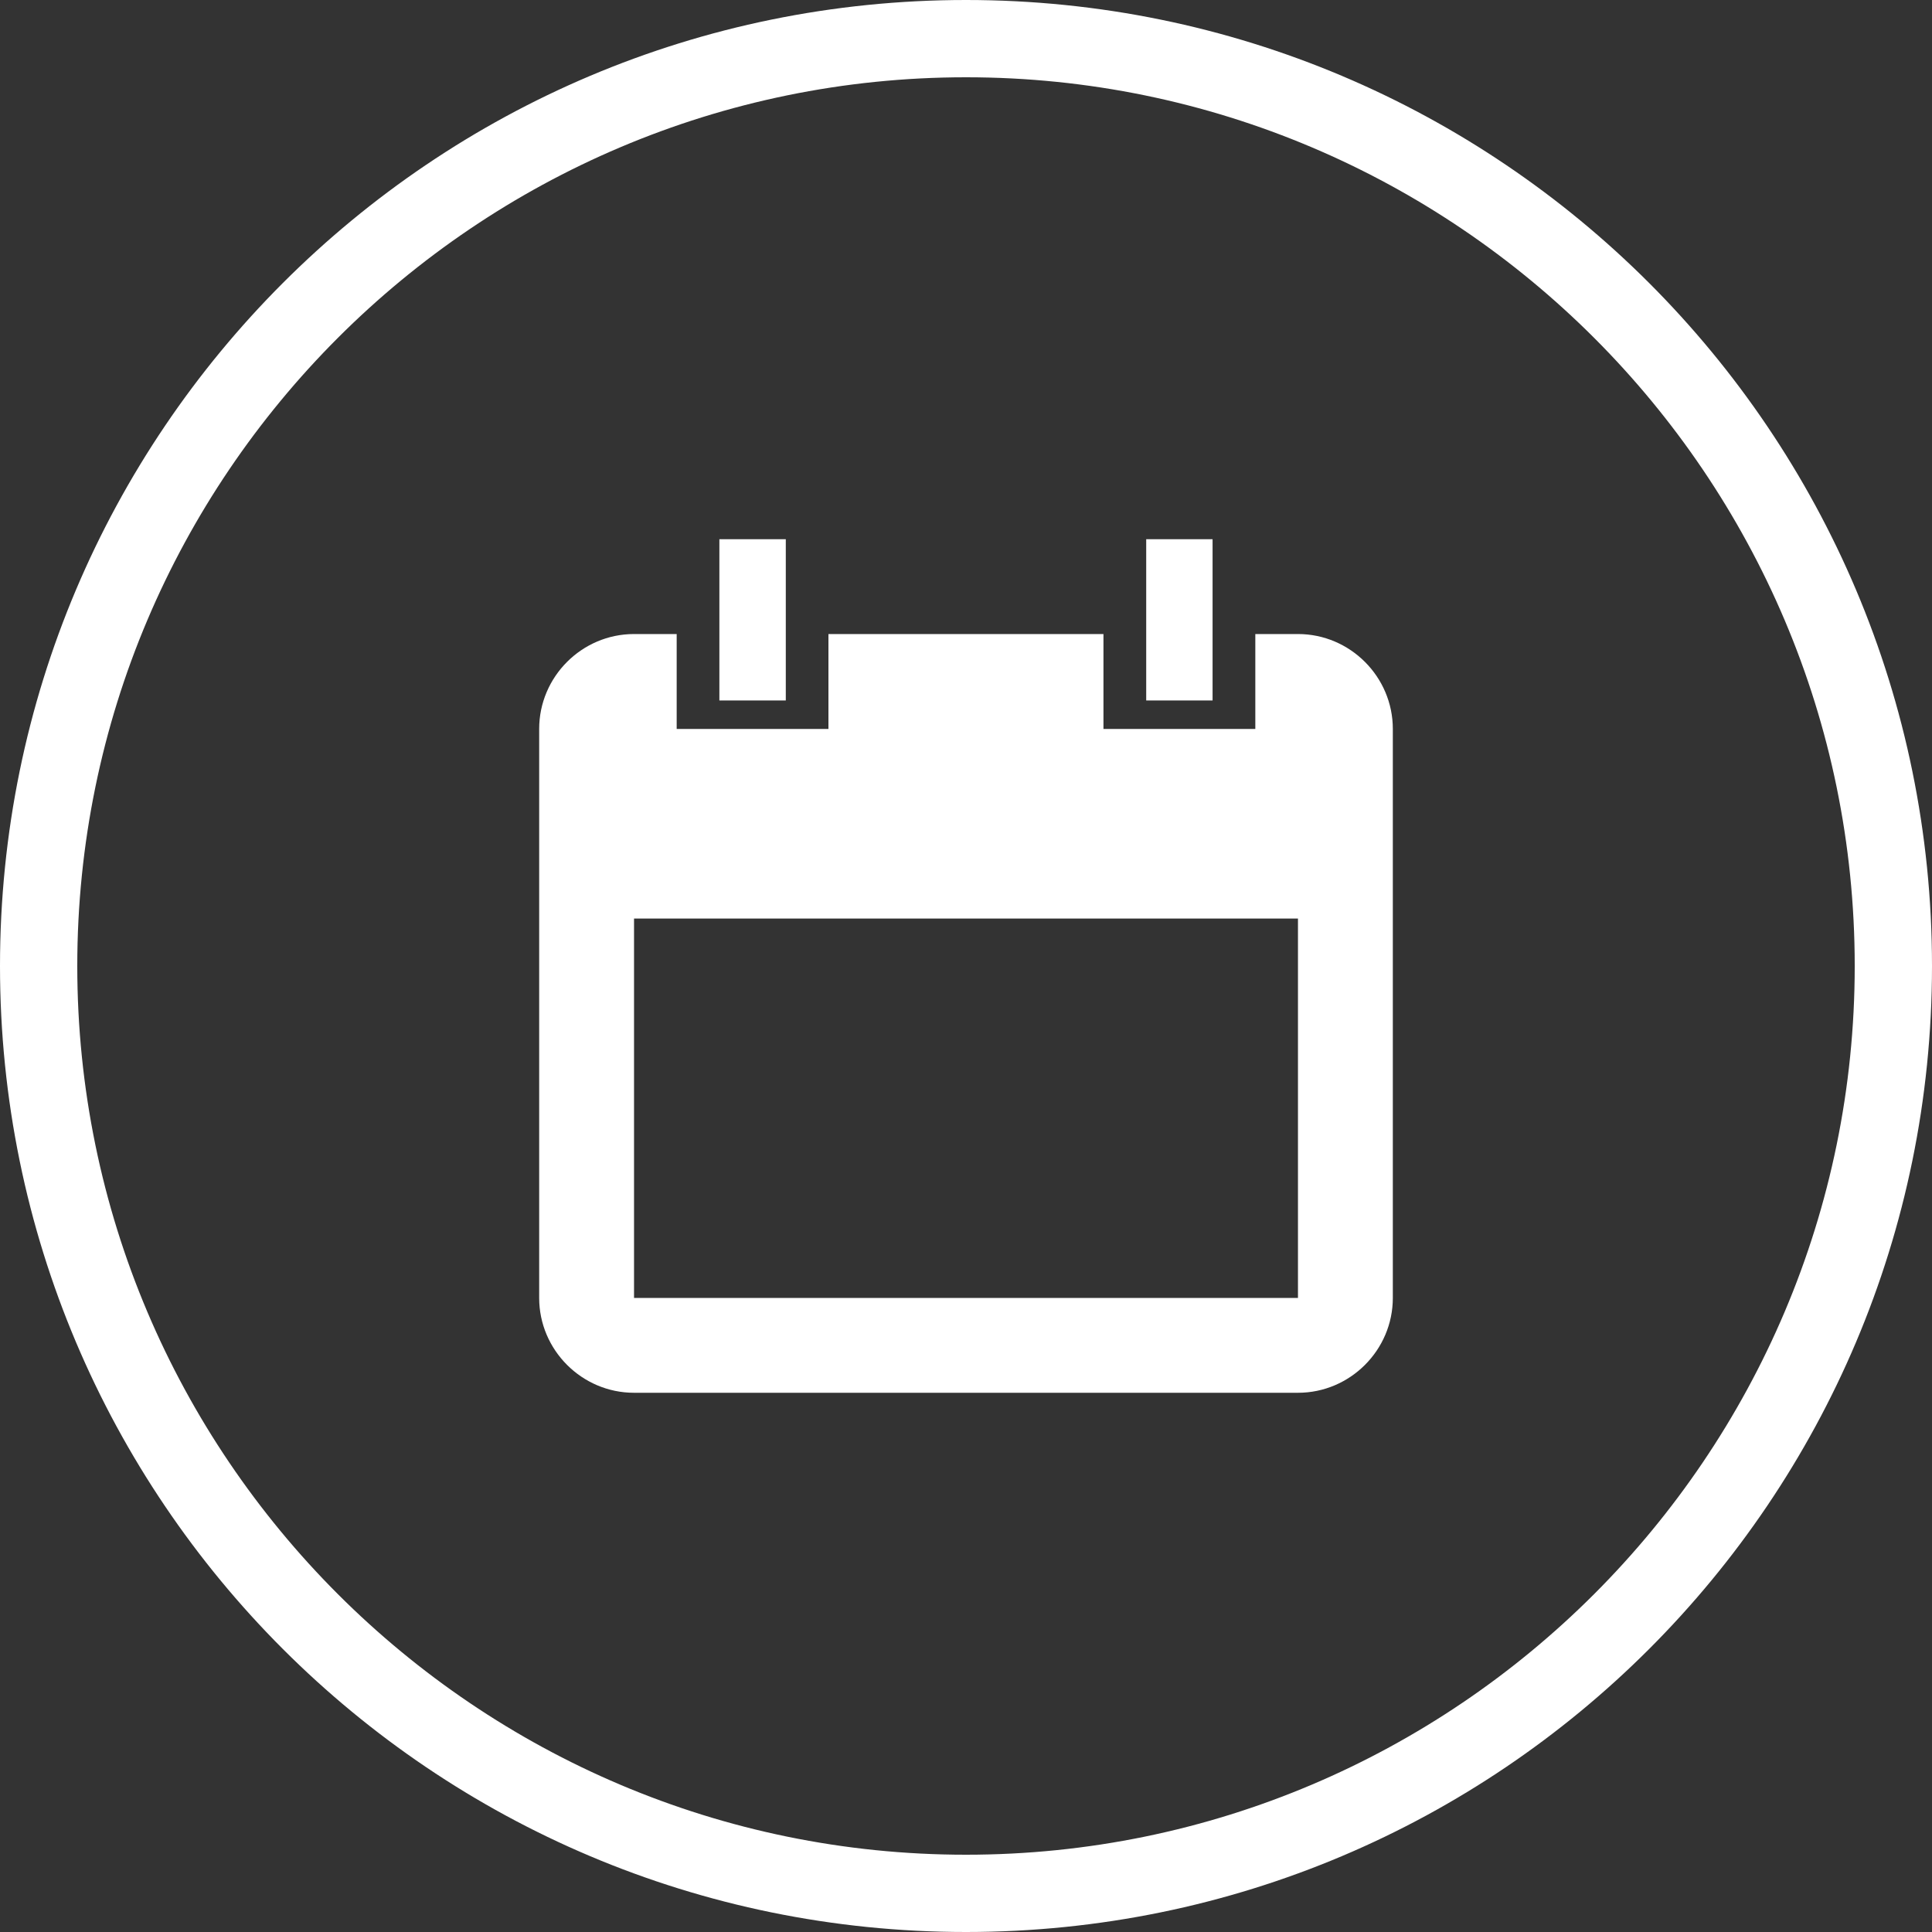 <?xml version="1.0" encoding="utf-8"?>
<!-- Generator: Adobe Illustrator 15.0.2, SVG Export Plug-In . SVG Version: 6.00 Build 0)  -->
<!DOCTYPE svg PUBLIC "-//W3C//DTD SVG 1.1//EN" "http://www.w3.org/Graphics/SVG/1.1/DTD/svg11.dtd">
<svg version="1.1" id="Layer_1" xmlns="http://www.w3.org/2000/svg" xmlns:xlink="http://www.w3.org/1999/xlink" x="0px" y="0px"
	 width="40px" height="40px" viewBox="0 0 40 40" enable-background="new 0 0 40 40" xml:space="preserve">
<rect x="0" y="0" width="40" height="40" fill="#333333" stroke="none"/>
<g>
	<path fill="#FFFFFF" d="M20,1.6c10.146,0,18.4,8.254,18.4,18.4c0,10.146-8.256,18.4-18.4,18.4C9.854,38.4,1.6,30.146,1.6,20
		C1.6,9.854,9.854,1.6,20,1.6 M20,0C8.954,0,0,8.954,0,20s8.954,20,20,20s20-8.954,20-20S31.046,0,20,0L20,0z"/>
</g>
<path fill="#FFFFFF" d="M25.105,11.164h-1.374v3.338h1.374V11.164L25.105,11.164z M16.269,11.164h-1.375v3.338h1.375V11.164
	L16.269,11.164z M26.873,26.872H13.127v-7.854h13.746V26.872L26.873,26.872z M26.873,13.127H25.99v1.965h-3.144v-1.965h-5.694v1.965
	H14.01v-1.965h-0.883c-1.081,0-1.964,0.885-1.964,1.965v11.78c0,1.079,0.884,1.964,1.964,1.964h13.746
	c1.08,0,1.964-0.885,1.964-1.964v-11.78C28.837,14.012,27.953,13.127,26.873,13.127L26.873,13.127z"/>
</svg>
